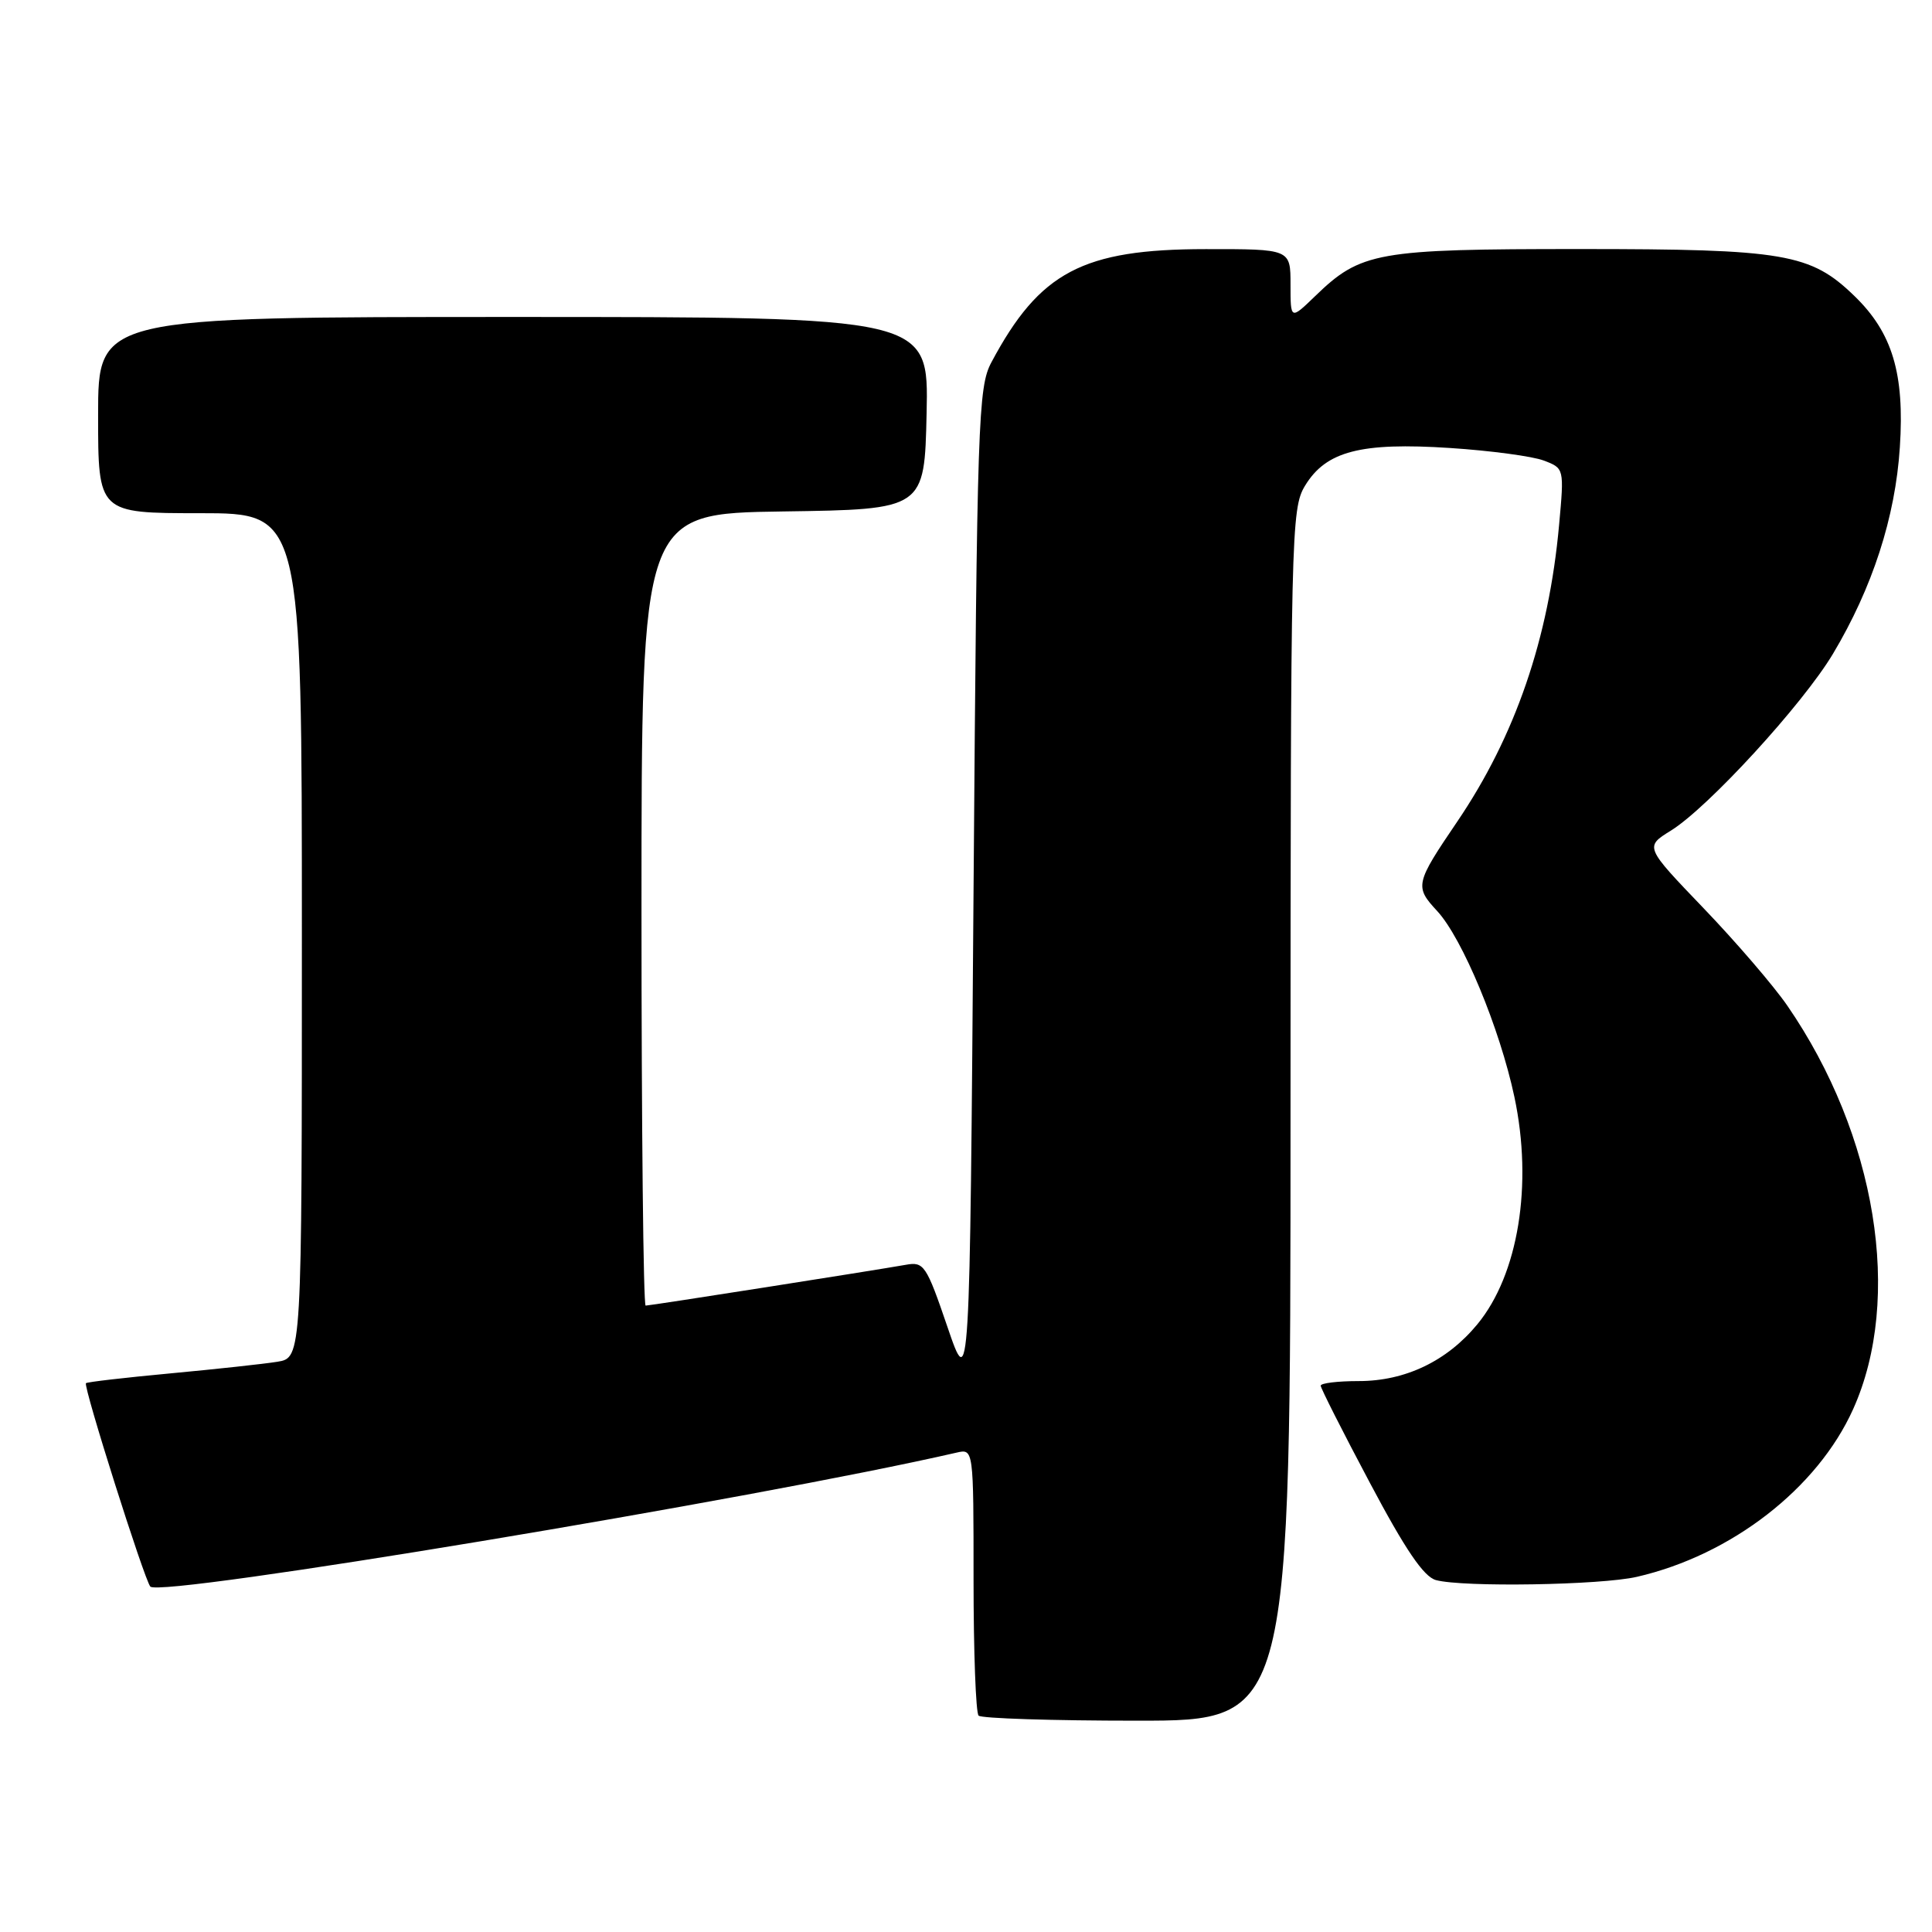 <?xml version="1.0" encoding="UTF-8" standalone="no"?>
<!DOCTYPE svg PUBLIC "-//W3C//DTD SVG 1.1//EN" "http://www.w3.org/Graphics/SVG/1.1/DTD/svg11.dtd" >
<svg xmlns="http://www.w3.org/2000/svg" xmlns:xlink="http://www.w3.org/1999/xlink" version="1.1" viewBox="0 0 256 256">
 <g >
 <path fill="currentColor"
d=" M 171.00 147.75 C 171.01 70.39 171.08 67.39 172.93 64.35 C 175.71 59.78 180.31 58.59 192.12 59.36 C 197.49 59.71 203.09 60.46 204.57 61.03 C 207.26 62.05 207.27 62.07 206.59 69.53 C 205.23 84.59 200.78 97.55 193.07 108.90 C 187.53 117.06 187.43 117.48 190.42 120.70 C 193.77 124.31 198.74 136.27 200.67 145.37 C 203.13 156.97 201.19 168.89 195.76 175.47 C 191.74 180.35 186.21 183.00 180.04 183.00 C 177.27 183.00 175.00 183.27 175.00 183.61 C 175.00 183.94 177.93 189.74 181.52 196.49 C 186.21 205.34 188.66 208.94 190.27 209.37 C 193.87 210.34 212.11 210.04 216.89 208.94 C 229.44 206.05 240.83 197.21 245.55 186.72 C 252.16 172.03 248.64 150.42 236.84 133.27 C 235.04 130.65 230.04 124.83 225.74 120.35 C 217.93 112.21 217.93 112.21 221.40 110.06 C 226.32 107.02 238.88 93.32 242.88 86.63 C 248.11 77.87 251.14 68.54 251.74 59.26 C 252.38 49.51 250.75 44.09 245.73 39.23 C 239.92 33.59 236.48 33.00 209.34 33.00 C 182.41 33.00 180.32 33.37 174.25 39.25 C 171.00 42.39 171.00 42.39 171.00 37.70 C 171.00 33.00 171.00 33.00 159.75 33.01 C 143.45 33.02 137.76 36.03 131.37 48.00 C 129.61 51.29 129.47 55.53 129.00 118.00 C 128.50 184.50 128.50 184.50 125.54 175.82 C 122.75 167.64 122.42 167.16 120.04 167.59 C 115.75 168.35 86.14 173.00 85.55 173.00 C 85.25 173.00 85.00 149.38 85.00 120.52 C 85.00 68.04 85.00 68.04 103.75 67.77 C 122.50 67.50 122.50 67.50 122.78 54.75 C 123.06 42.00 123.06 42.00 68.03 42.00 C 13.00 42.00 13.00 42.00 13.00 55.00 C 13.00 68.00 13.00 68.00 26.50 68.00 C 40.00 68.00 40.00 68.00 40.00 123.95 C 40.00 179.91 40.00 179.91 36.75 180.44 C 34.96 180.73 28.59 181.42 22.58 181.98 C 16.58 182.54 11.54 183.12 11.39 183.28 C 11.00 183.66 19.12 209.32 19.92 210.23 C 21.22 211.71 100.16 198.59 126.75 192.48 C 129.00 191.96 129.00 191.96 129.00 209.31 C 129.00 218.86 129.30 226.97 129.67 227.33 C 130.03 227.70 139.48 228.00 150.67 228.00 C 171.00 228.00 171.00 228.00 171.00 147.75 Z "/>
</g>
</svg>